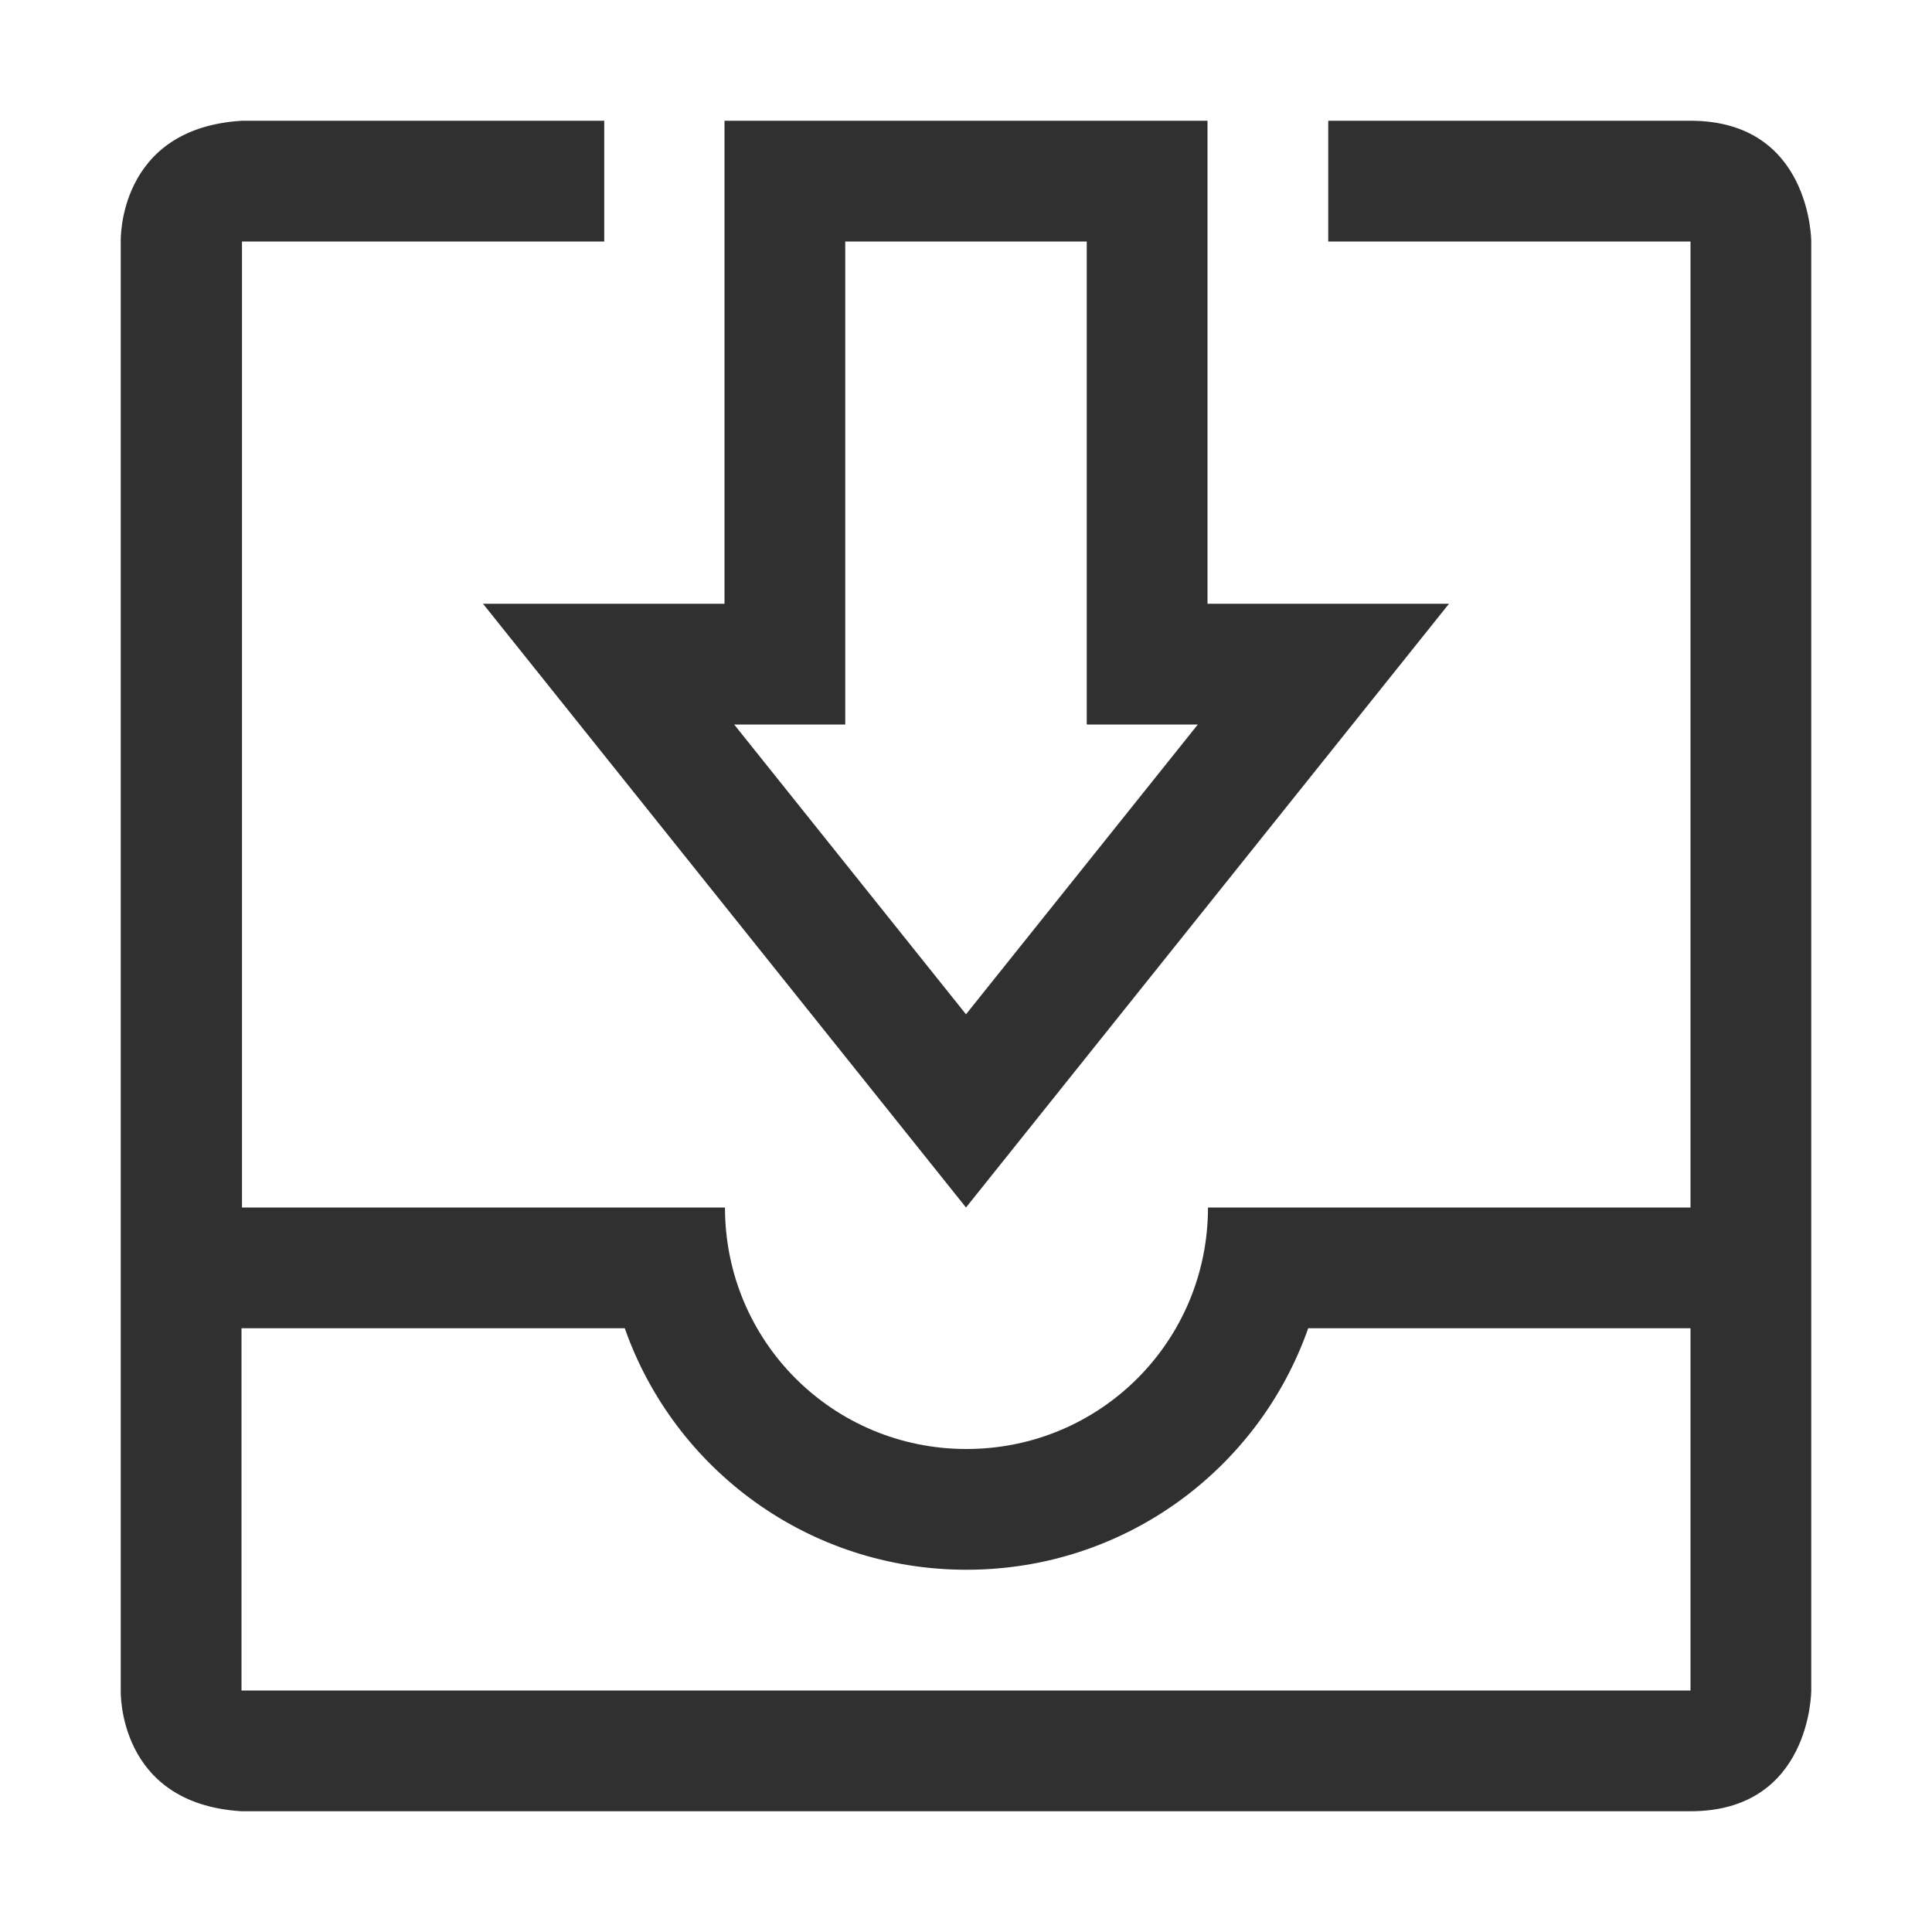 <svg width="16" height="16" version="1.1" viewBox="0 0 16 16" xmlns="http://www.w3.org/2000/svg">
<title>inbox</title>
<g transform="translate(-4 -4)" fill="#303030">
<path d="m6 15v3h12c0.022 0 0.02 0.01 0.01 0.02-0.012-0.02-0.01-0.028-0.01-0.02v-3h-3.166c-0.41 1.167-1.52 2-2.83 2s-2.42-0.833-2.83-2zm-1-9s-0.031-0.938 1.004-1h3v1h-3v8h4c0 1.108 0.892 2 2 2s2-0.892 2-2h3.996v-8h-3v-1h3c1 0 1 1 1 1v12s0 1-1 1h-12c-1.031-0.063-1-1-1-1z"/>
<path d="m13.92 10h-0.92v-4h-2v4h-0.92l1.92 2.4zm-3.92-5h4v4h2l-4 5-4-5h2z"/>
</g>
</svg>
